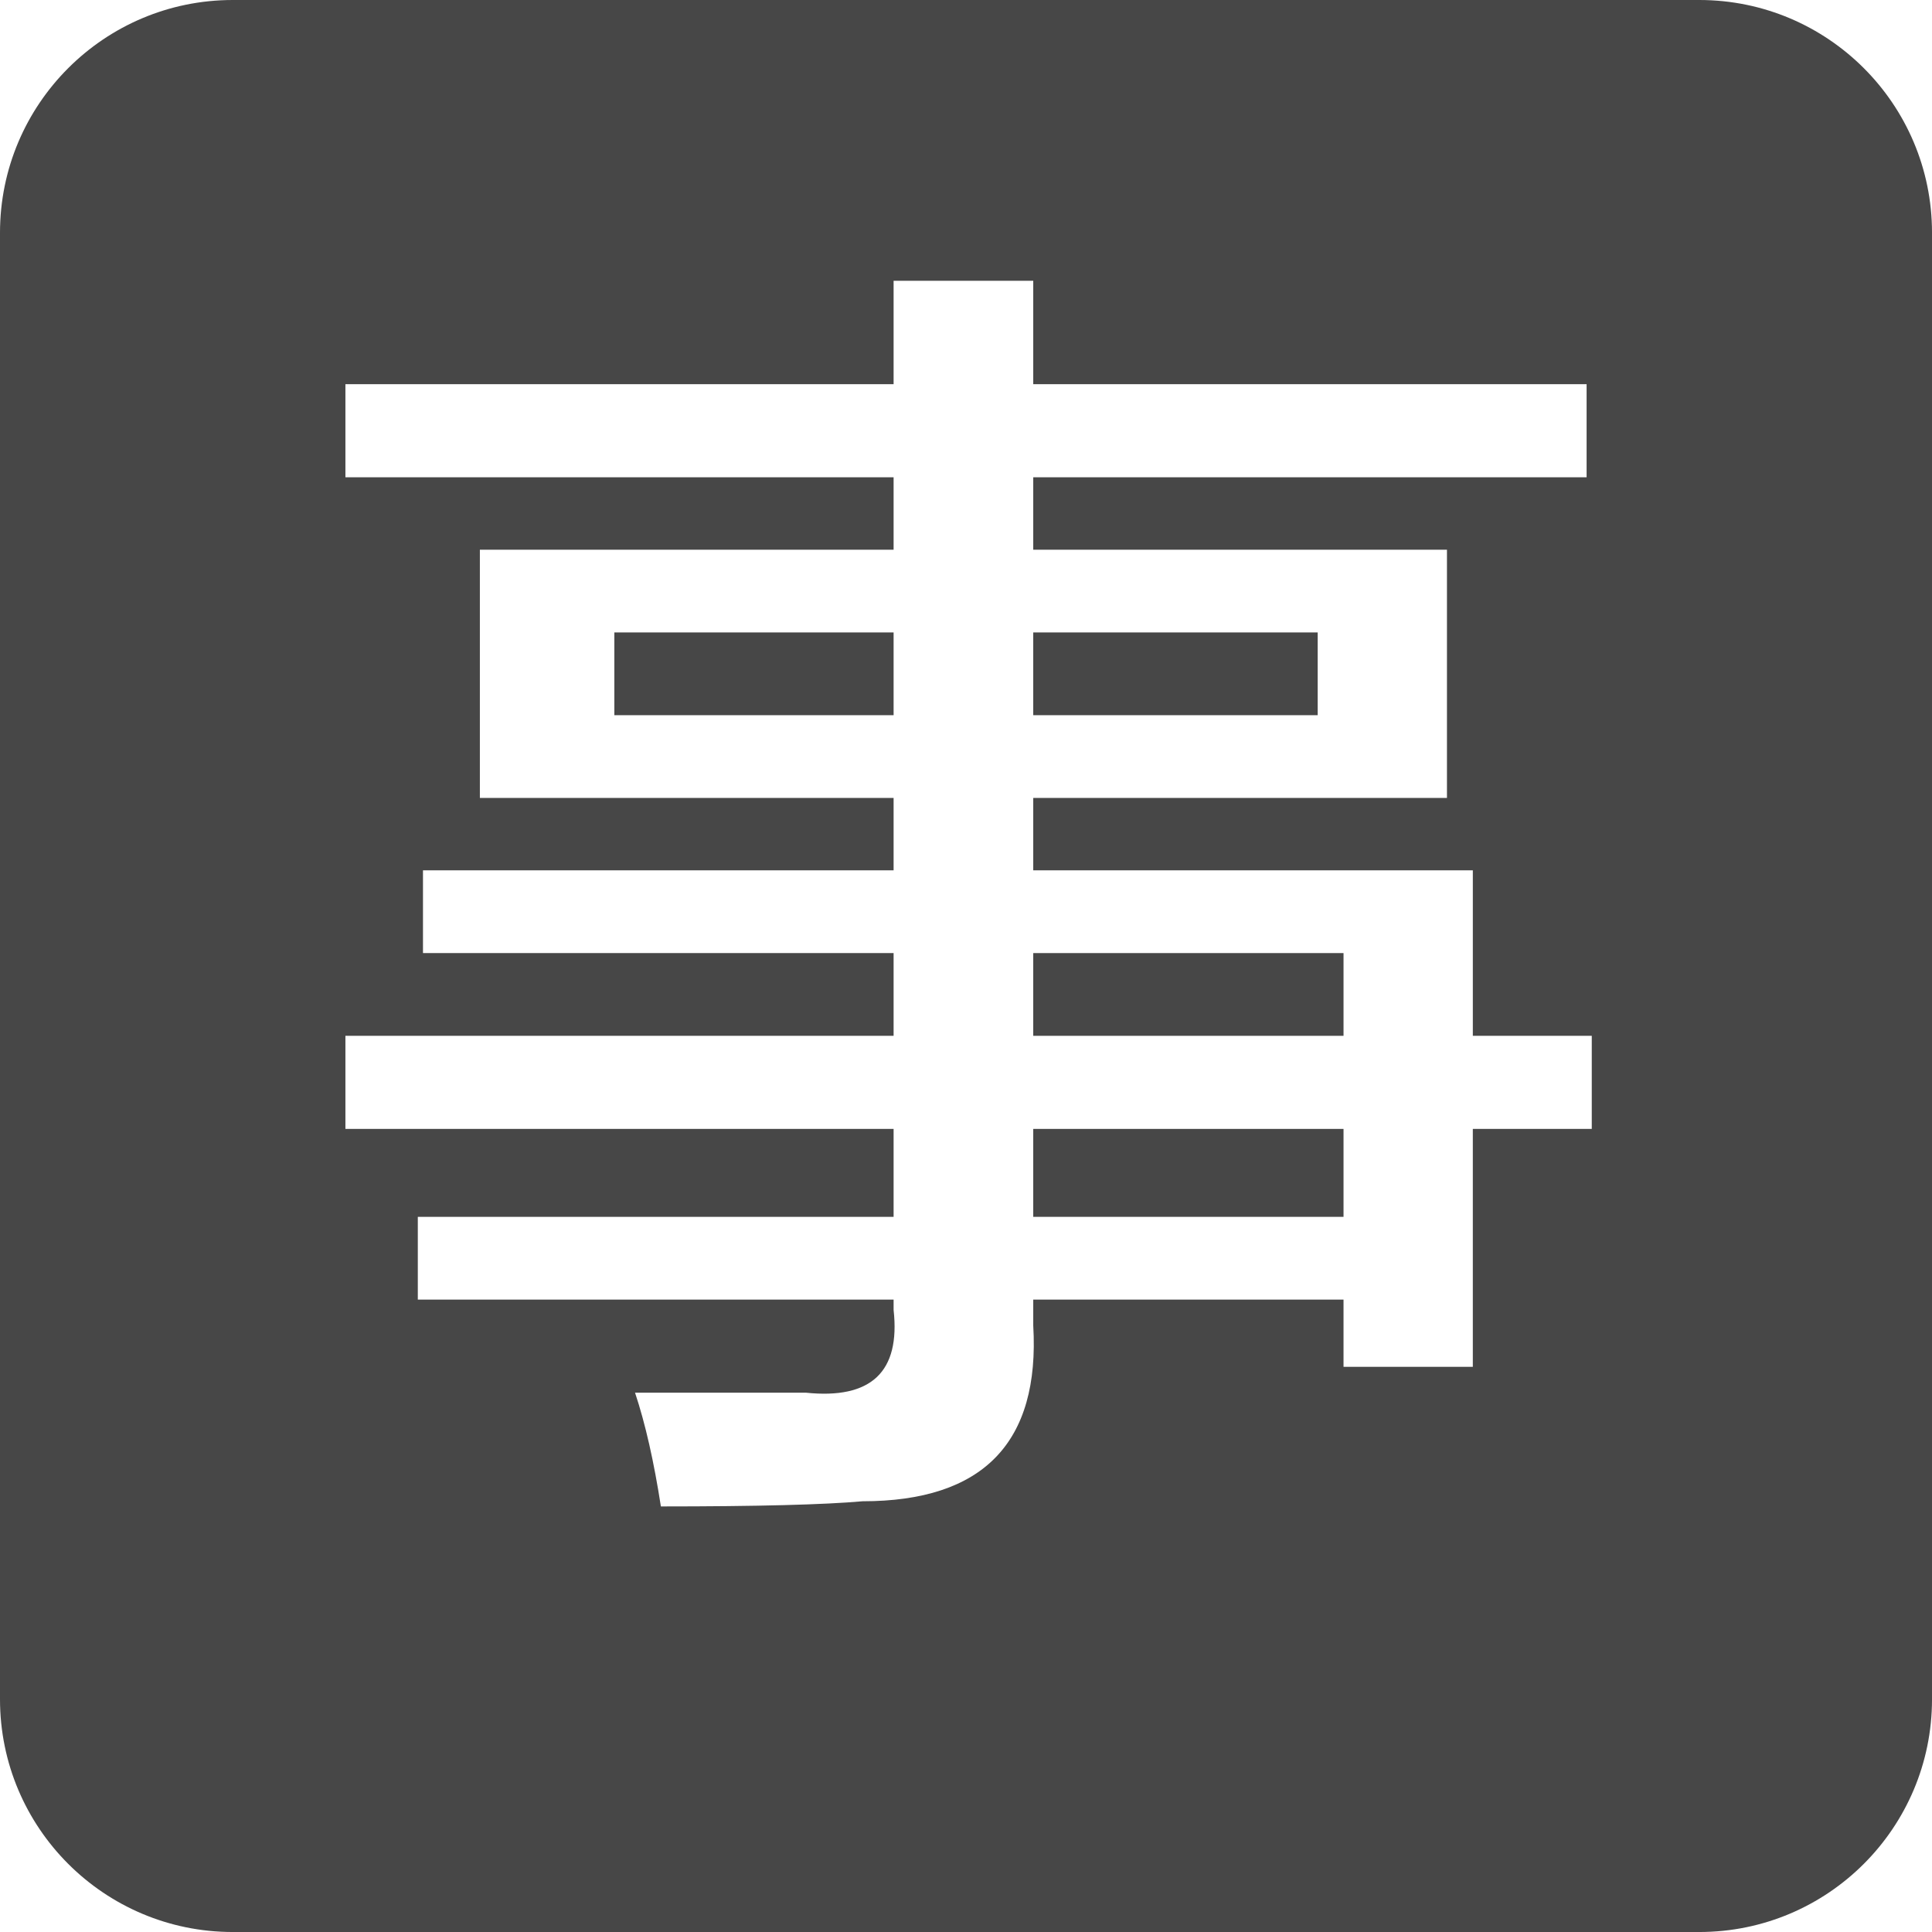 <?xml version="1.0" encoding="utf-8"?>
<!-- Generator: Adobe Illustrator 17.0.0, SVG Export Plug-In . SVG Version: 6.00 Build 0)  -->
<!DOCTYPE svg PUBLIC "-//W3C//DTD SVG 1.1//EN" "http://www.w3.org/Graphics/SVG/1.1/DTD/svg11.dtd">
<svg version="1.1" xmlns="http://www.w3.org/2000/svg" xmlns:xlink="http://www.w3.org/1999/xlink" x="0px" y="0px"
	 width="165.999px" height="166px" viewBox="0 0 165.999 166" enable-background="new 0 0 165.999 166" xml:space="preserve">
		<rect x="52.785" y="54.34" fill="#474747" width="23.994" height="7.11"/>
		<rect x="88.777" y="54.34" fill="#474747" width="24.439" height="7.11"/>
		<rect x="88.777" y="96.997" fill="#474747" width="26.66" height="7.555"/>
		<path fill="#474747" d="M146,0H20C8.955,0,0,8.954,0,20v126c0,11.047,8.954,20,20,20H146c11.047,0,20-8.953,20-20V20
			C166,8.954,157.047,0,146,0z M136.765,96.997h-10.219v20.44h-11.109v-5.776h-26.66v2.222c0.59,10.067-4.299,15.107-14.664,15.107
			c-3.263,0.292-9.039,0.444-17.329,0.444c-0.598-3.853-1.333-7.109-2.222-9.775c5.033,0,9.921,0,14.663,0
			c5.624,0.59,8.145-1.777,7.554-7.109v-0.889h-40.88v-7.109h40.88v-7.555H29.678v-7.998h47.101V81.89H36.343v-7.11h40.436v-6.221
			H41.231V47.23h35.548v-6.221H29.678v-7.998h47.101v-8.887h11.998v8.887h47.545v7.998H88.777v6.221h35.547v21.329H88.777v6.221
			h37.77v14.219h10.219V96.997z"/>
		<rect x="88.777" y="81.89" fill="#474747" width="26.66" height="7.109"/>
</svg>
